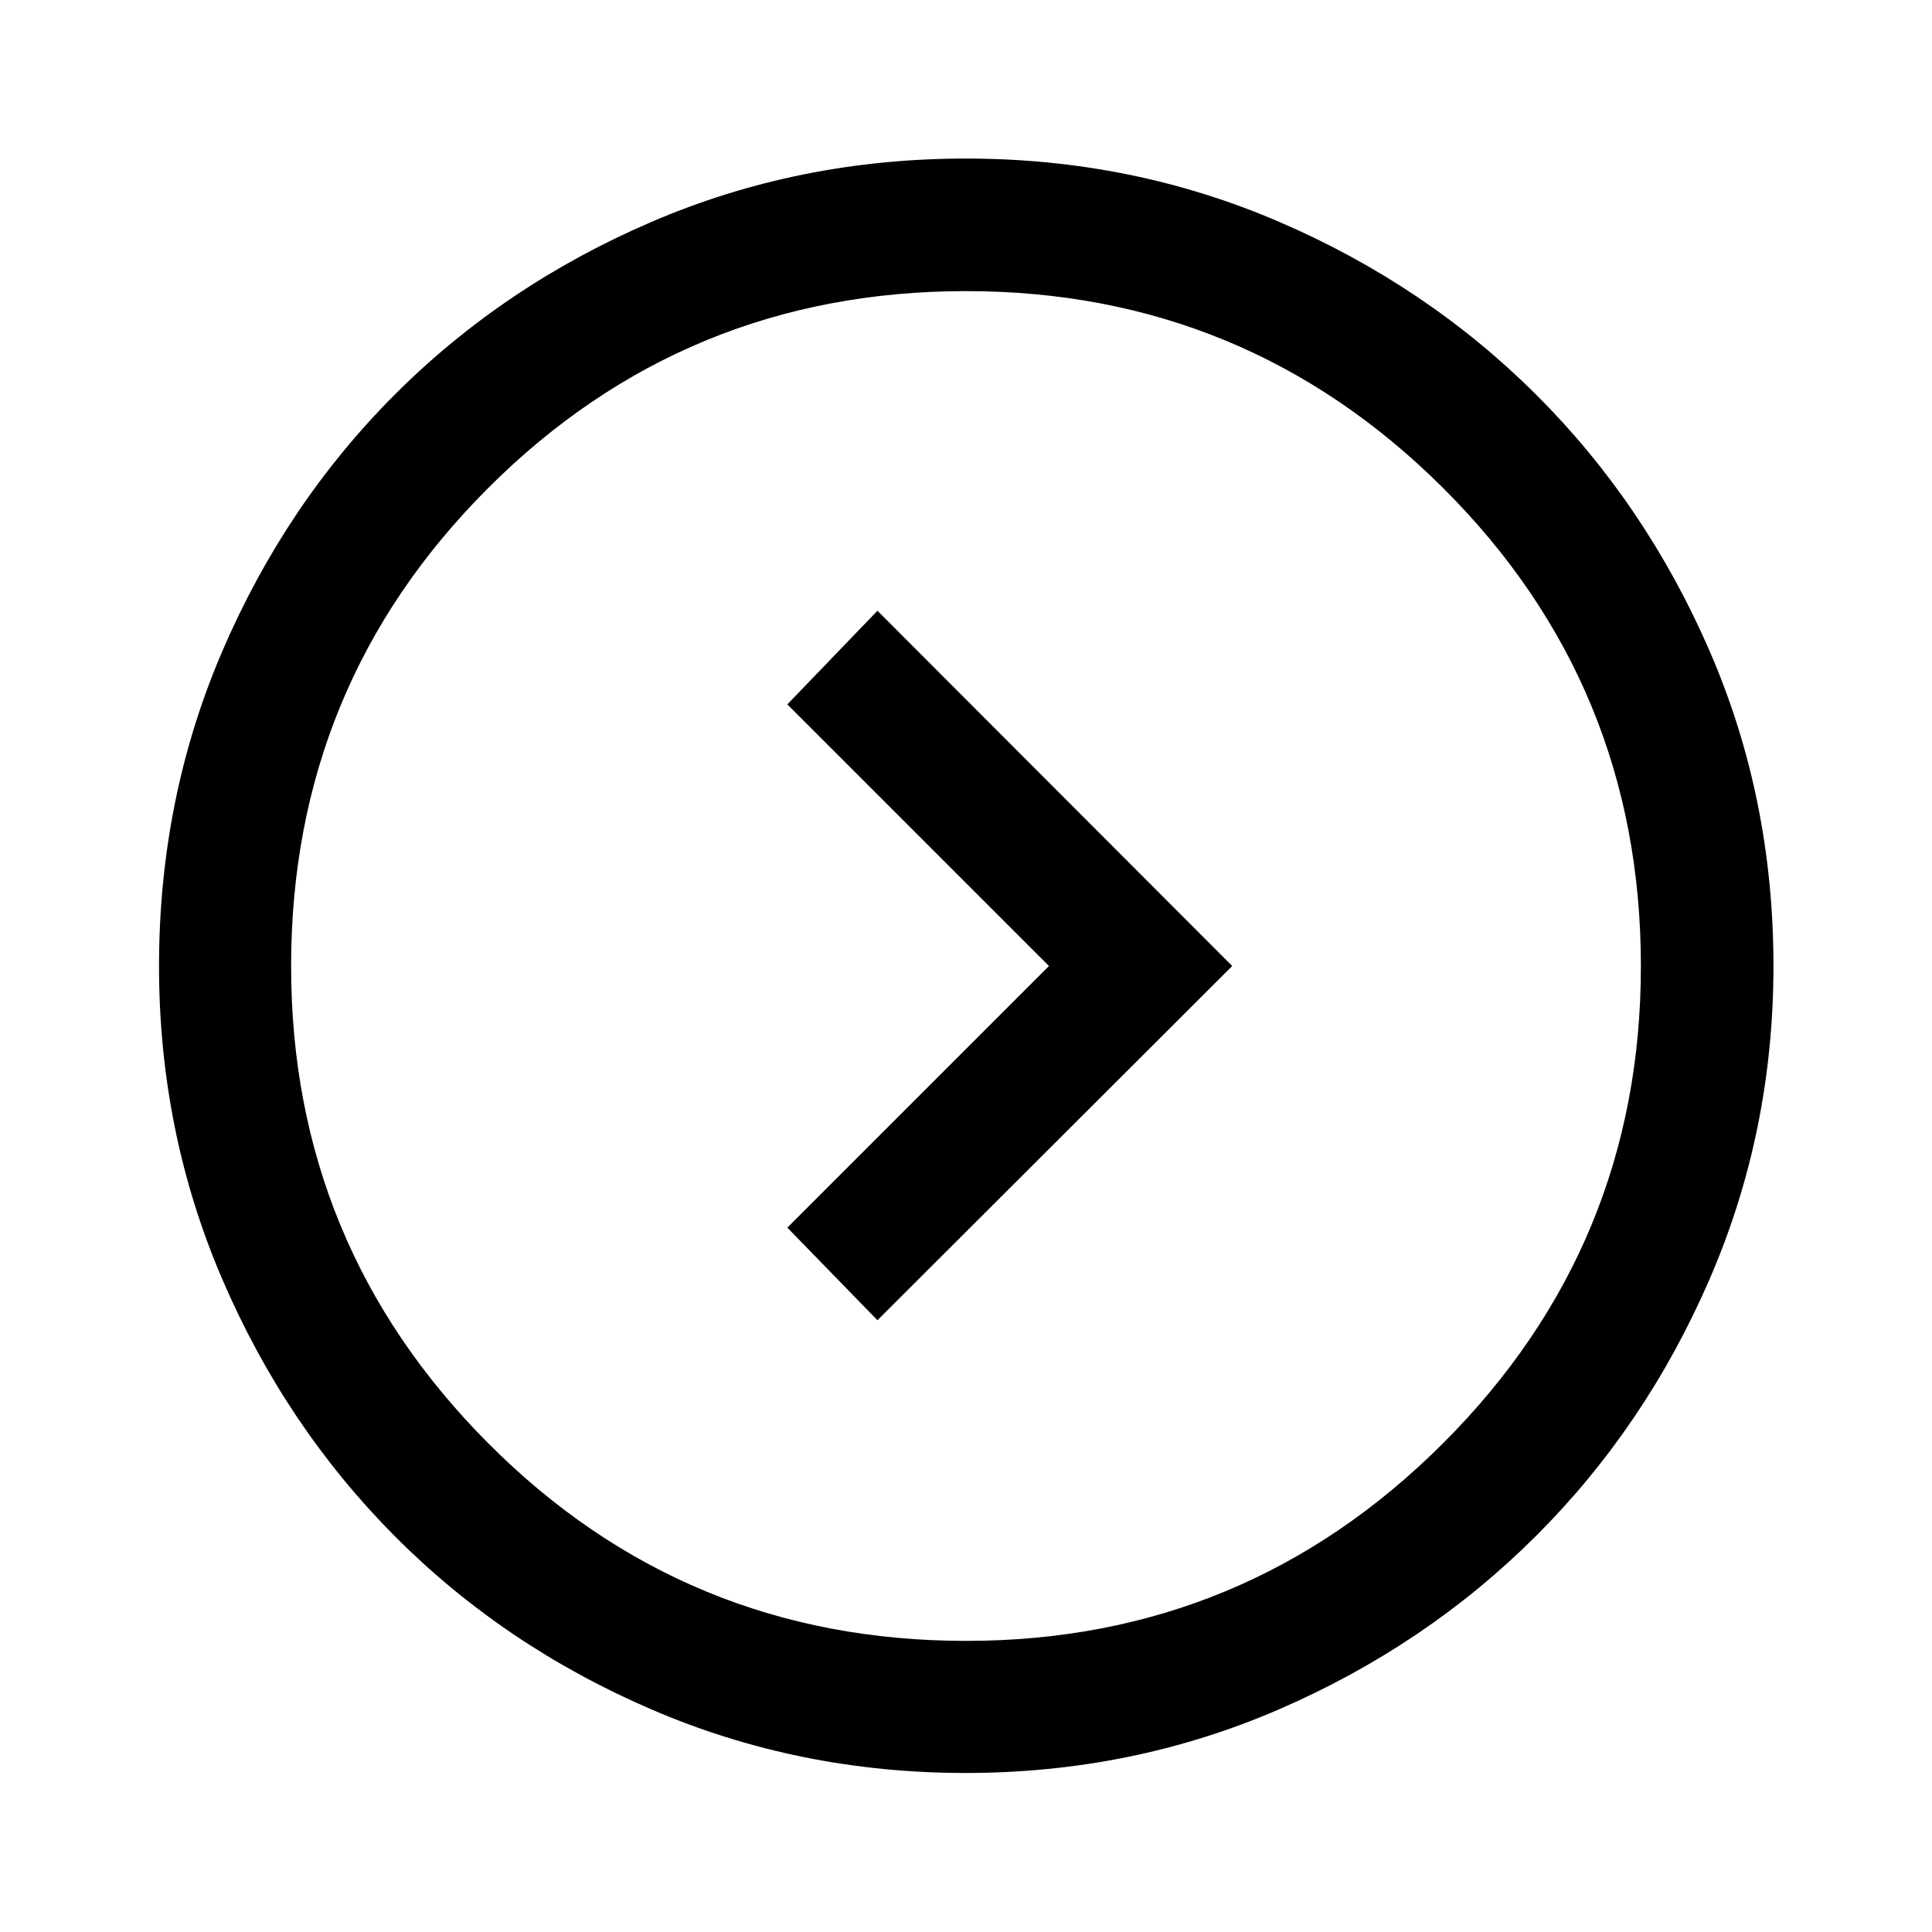 <svg xmlns="http://www.w3.org/2000/svg" height="48" viewBox="0 -960 960 960" width="48"><path d="m521.22-480-130 130L436-303.98 612.28-480 436-656.52 391.22-610l130 130ZM479.75-79.02q-82.85 0-156.2-31.64-73.36-31.65-127.56-86.2-54.21-54.56-85.59-127.62-31.38-73.07-31.38-155.42 0-83.44 31.51-156.68 31.51-73.24 85.74-127.45 54.22-54.22 127.42-85.7 73.2-31.49 156.31-31.49 82.6 0 155.67 31.48 73.06 31.48 127.56 85.77 54.49 54.29 86.24 127.39 31.75 73.11 31.75 156.52 0 82.47-31.75 155.7-31.75 73.22-86.32 127.65-54.57 54.43-127.6 86.06-73.03 31.63-155.8 31.63Zm.34-65.63q138.69 0 236.98-98.22 98.28-98.22 98.28-237.1 0-139.57-98.22-237.48-98.22-97.9-237.1-97.9-139.57 0-237.48 97.87-97.9 97.87-97.9 237.57 0 138.69 97.87 236.98 97.87 98.28 237.57 98.28ZM480-480Z"/></svg>
